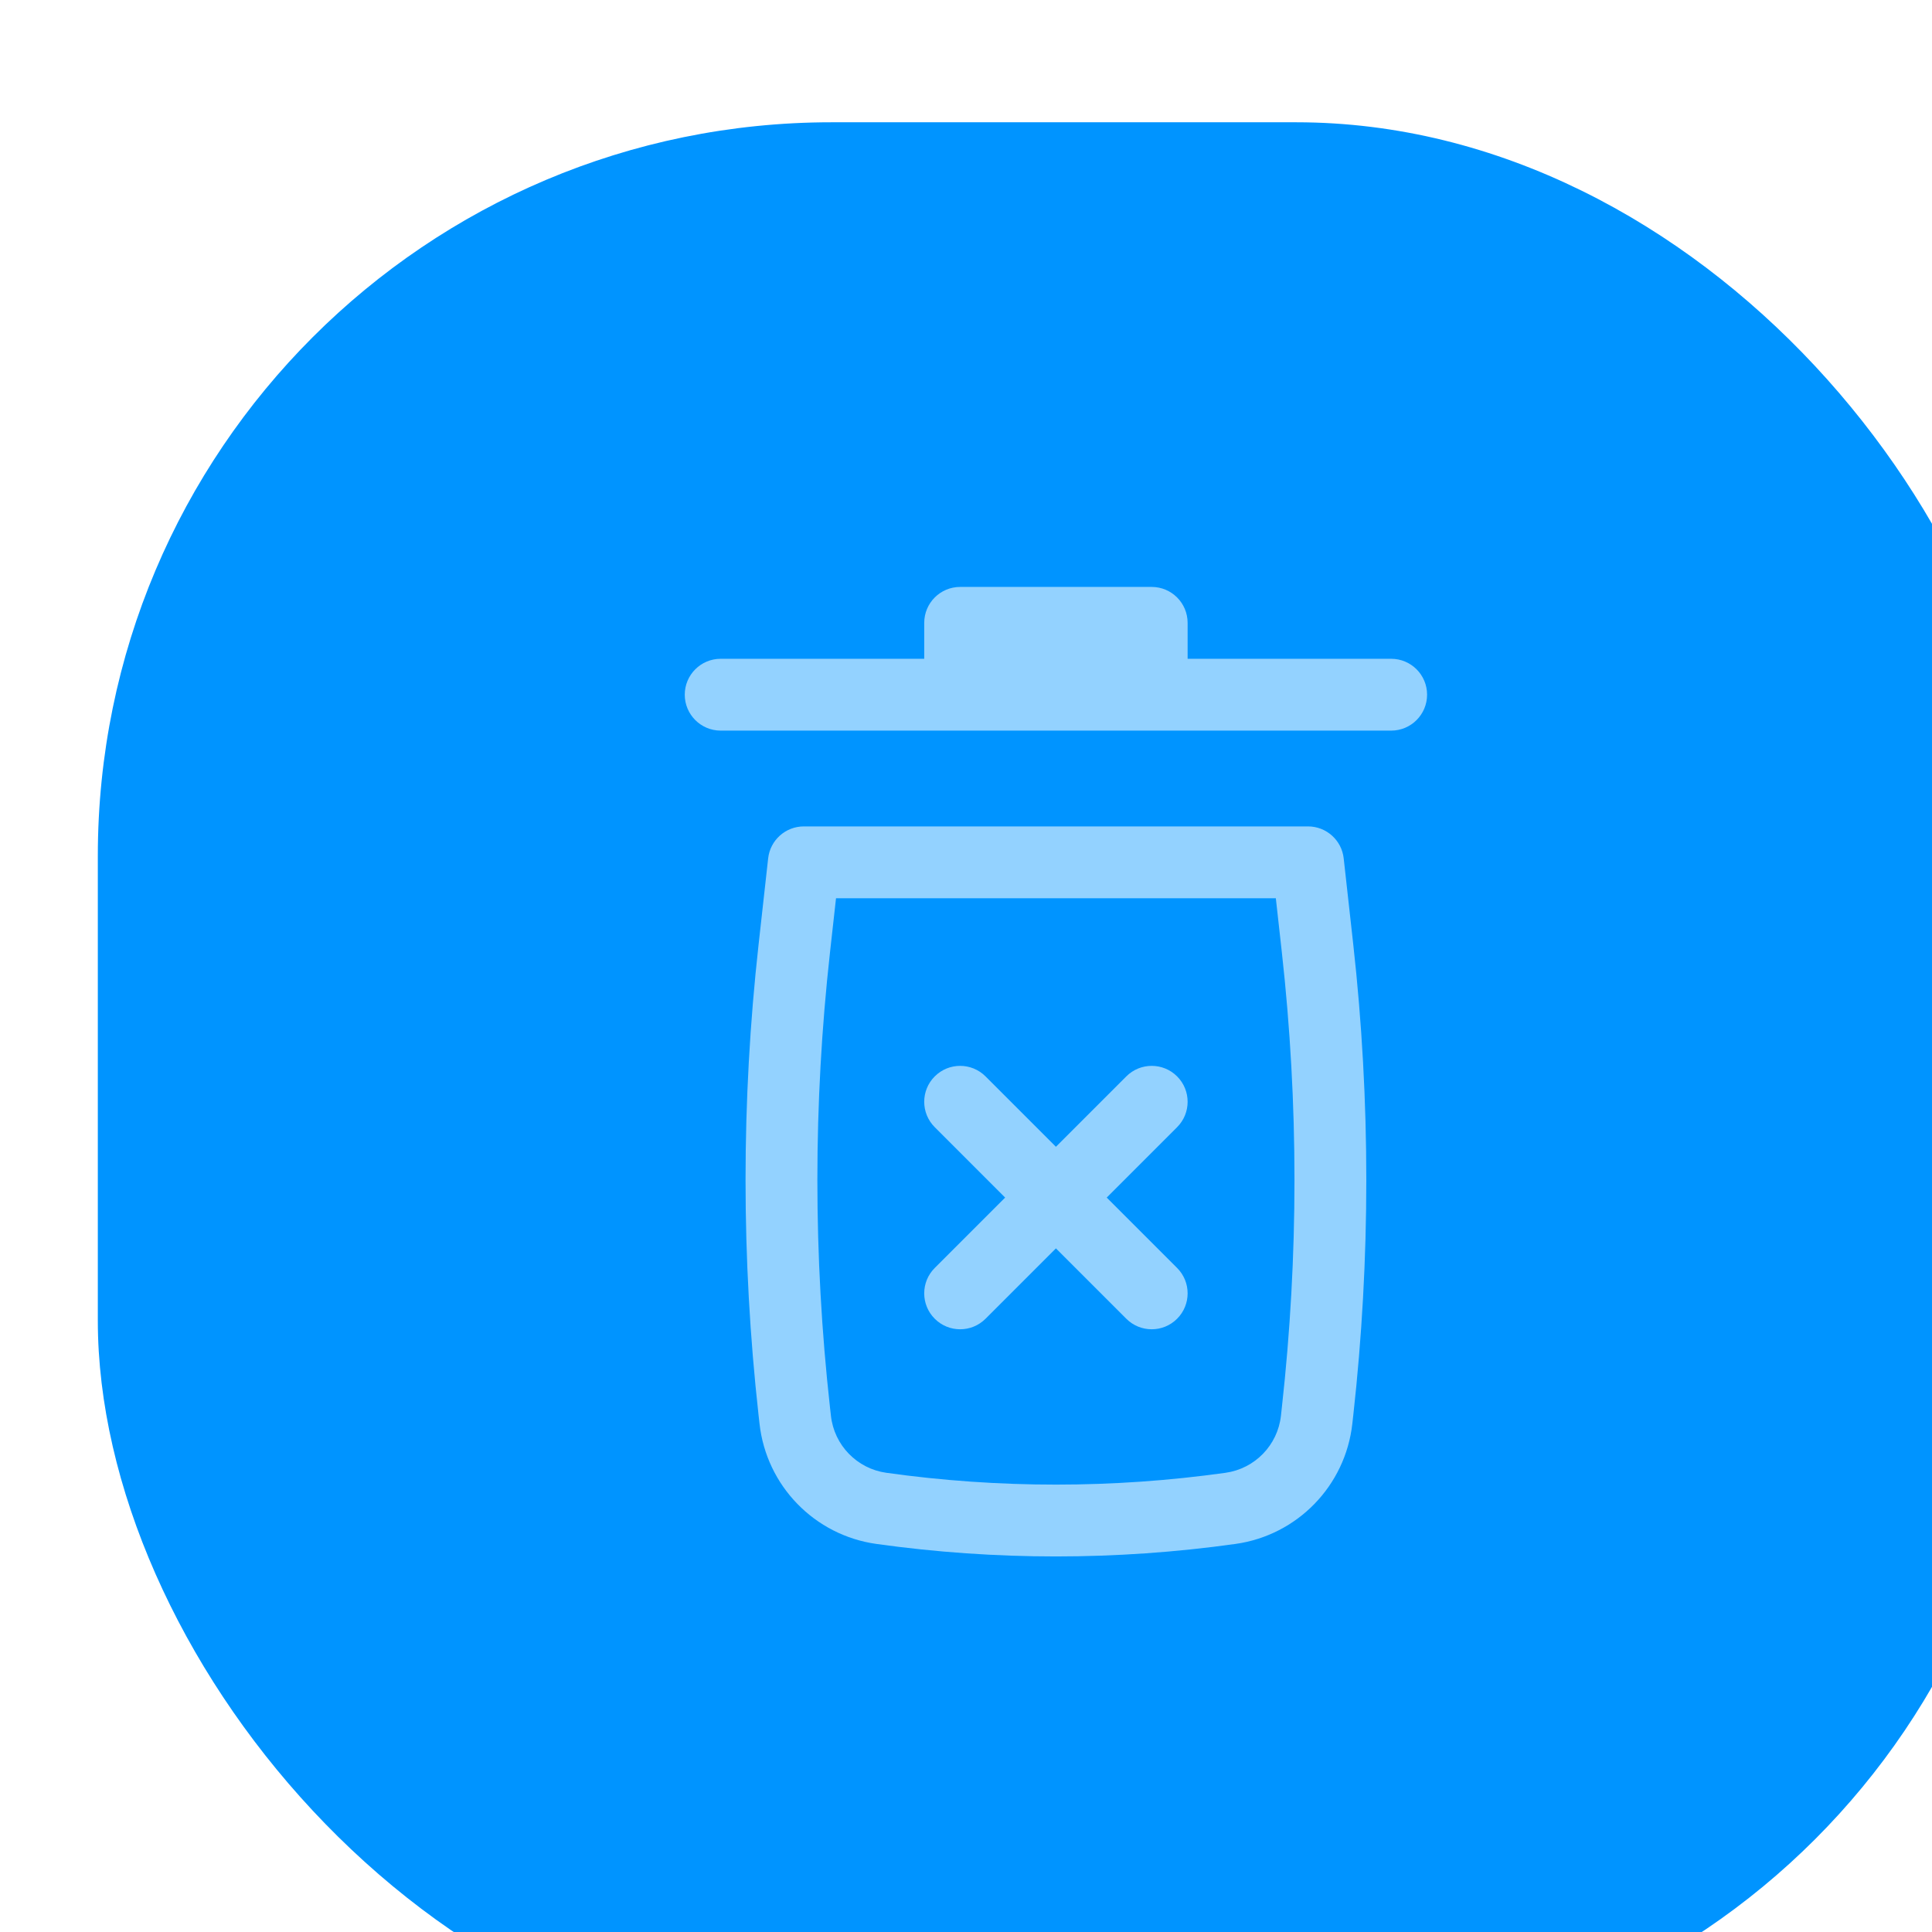 <svg width="79" height="79" viewBox="0 0 79 79" fill="none" xmlns="http://www.w3.org/2000/svg">
<g filter="url(#filter0_i_32_27)">
<rect width="79" height="79" rx="30" fill="#0094FF"/>
<path d="M35.26 19C34.449 19 33.792 19.658 33.792 20.469V21.938H25.469C24.658 21.938 24 22.595 24 23.406C24 24.217 24.658 24.875 25.469 24.875H52.885C53.697 24.875 54.354 24.217 54.354 23.406C54.354 22.595 53.697 21.938 52.885 21.938H44.562V20.469C44.562 19.658 43.905 19 43.094 19H35.26Z" fill="#93D2FF"/>
<path d="M41.254 43.969L44.132 46.847C44.706 47.42 44.706 48.35 44.132 48.924C43.559 49.498 42.629 49.498 42.055 48.924L39.177 46.046L36.299 48.924C35.725 49.498 34.795 49.498 34.222 48.924C33.648 48.35 33.648 47.42 34.222 46.847L37.1 43.969L34.222 41.091C33.648 40.517 33.648 39.587 34.222 39.014C34.795 38.44 35.725 38.44 36.299 39.014L39.177 41.892L42.055 39.014C42.629 38.44 43.559 38.44 44.132 39.014C44.706 39.587 44.706 40.517 44.132 41.091L41.254 43.969Z" fill="#93D2FF"/>
<path fill-rule="evenodd" clip-rule="evenodd" d="M27.41 30.098C27.493 29.354 28.122 28.792 28.87 28.792H49.484C50.233 28.792 50.861 29.354 50.944 30.098L51.336 33.626C52.046 40.02 52.046 46.474 51.336 52.869L51.297 53.216C51.015 55.754 49.048 57.778 46.519 58.132C41.648 58.814 36.706 58.814 31.835 58.132C29.306 57.778 27.339 55.754 27.057 53.216L27.018 52.869C26.308 46.474 26.308 40.02 27.018 33.626L27.41 30.098ZM30.185 31.729L29.938 33.95C29.251 40.129 29.251 46.365 29.938 52.544L29.977 52.892C30.11 54.095 31.043 55.055 32.243 55.223C36.843 55.867 41.511 55.867 46.111 55.223C47.311 55.055 48.244 54.095 48.378 52.892L48.416 52.544C49.103 46.365 49.103 40.129 48.416 33.95L48.169 31.729H30.185Z" fill="#93D2FF"/>
</g>
<defs>
<filter id="filter0_i_32_27" x="0" y="0" width="83" height="84" filterUnits="userSpaceOnUse" color-interpolation-filters="sRGB">
<feFlood flood-opacity="0" result="BackgroundImageFix"/>
<feBlend mode="normal" in="SourceGraphic" in2="BackgroundImageFix" result="shape"/>
<feColorMatrix in="SourceAlpha" type="matrix" values="0 0 0 0 0 0 0 0 0 0 0 0 0 0 0 0 0 0 127 0" result="hardAlpha"/>
<feOffset dx="4" dy="5"/>
<feGaussianBlur stdDeviation="3"/>
<feComposite in2="hardAlpha" operator="arithmetic" k2="-1" k3="1"/>
<feColorMatrix type="matrix" values="0 0 0 0 0 0 0 0 0 0 0 0 0 0 0 0 0 0 0.25 0"/>
<feBlend mode="normal" in2="shape" result="effect1_innerShadow_32_27"/>
</filter>
</defs>
</svg>
